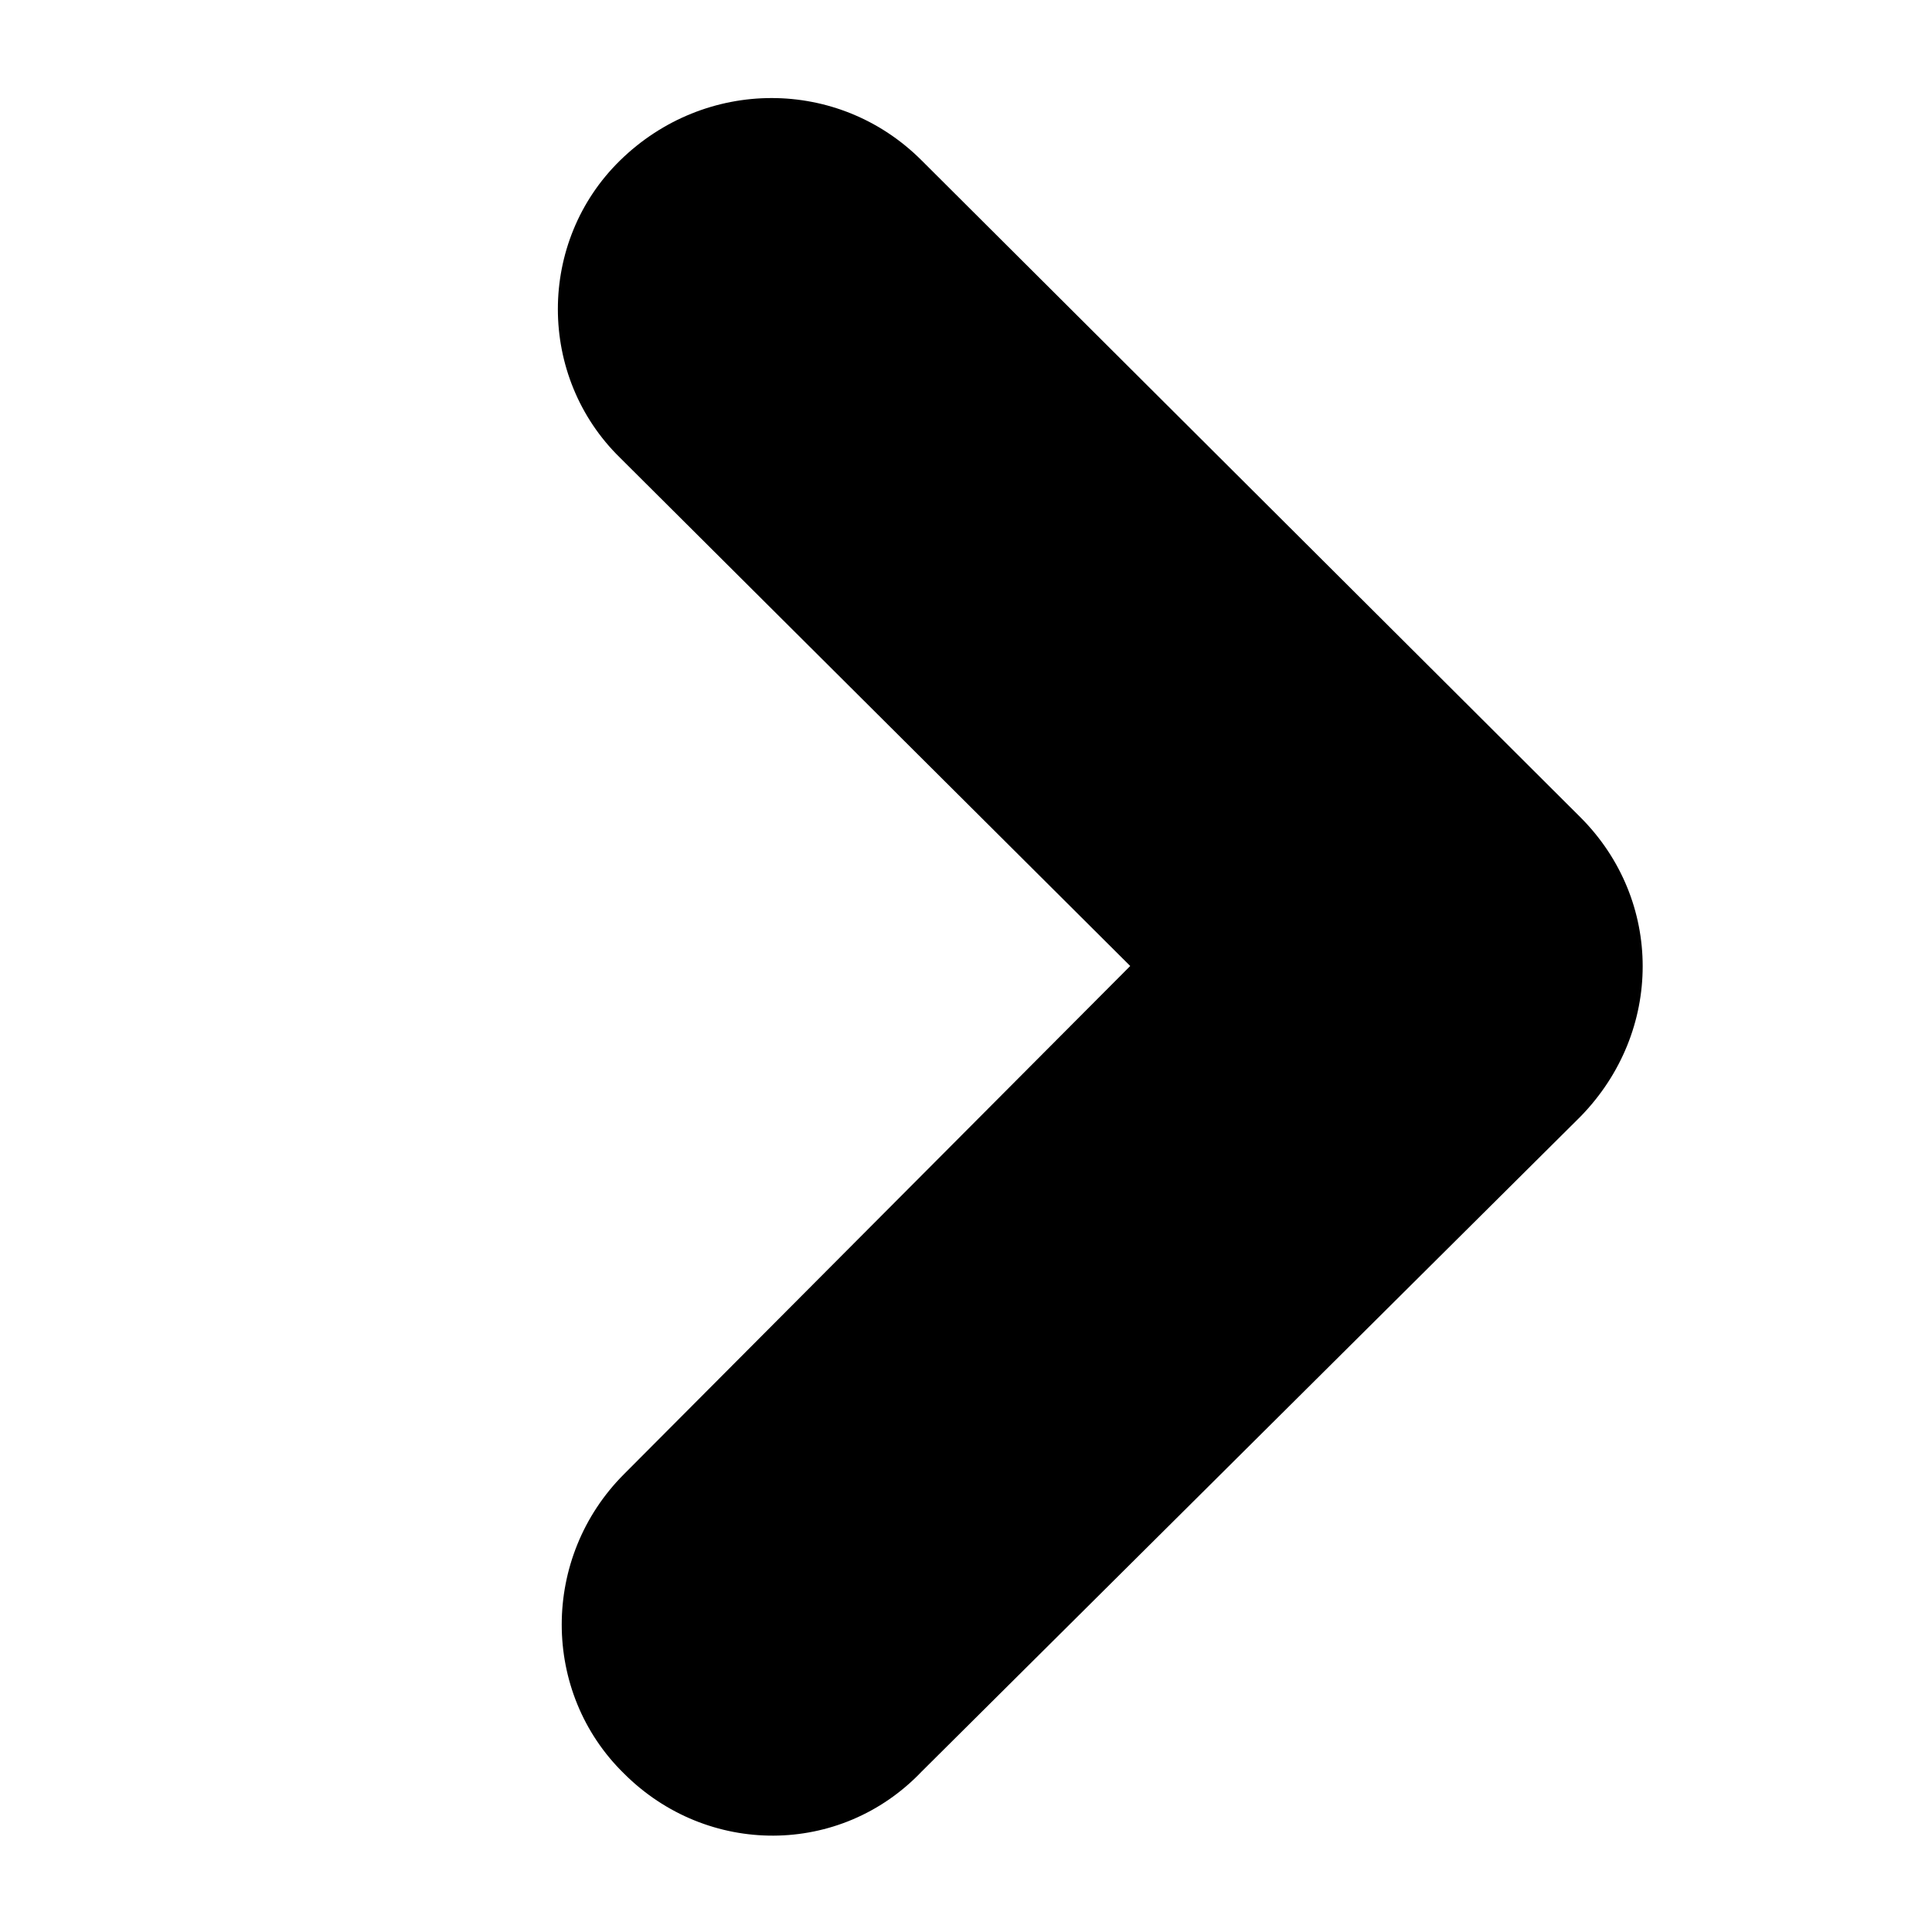 <svg xmlns="http://www.w3.org/2000/svg" xmlns:xlink="http://www.w3.org/1999/xlink" version="1.1" x="0px" y="0px" viewBox="-7 0 100 100" enable-background="new 0 0 100 100" xml:space="preserve"><path d="M40.7,91.7c0.2-0.2,34.1-33.9,34.1-33.9c4.3-4.4,4.3-11.2,0-15.5L40.7,8.3c-4.3-4.3-11.2-4.3-15.6,0  c-4.3,4.2-4.3,11.2,0,15.4L51.5,50L25.3,76.3c-4.3,4.3-4.3,11.3,0,15.5C29.6,96.1,36.5,96.1,40.7,91.7z"/></svg>